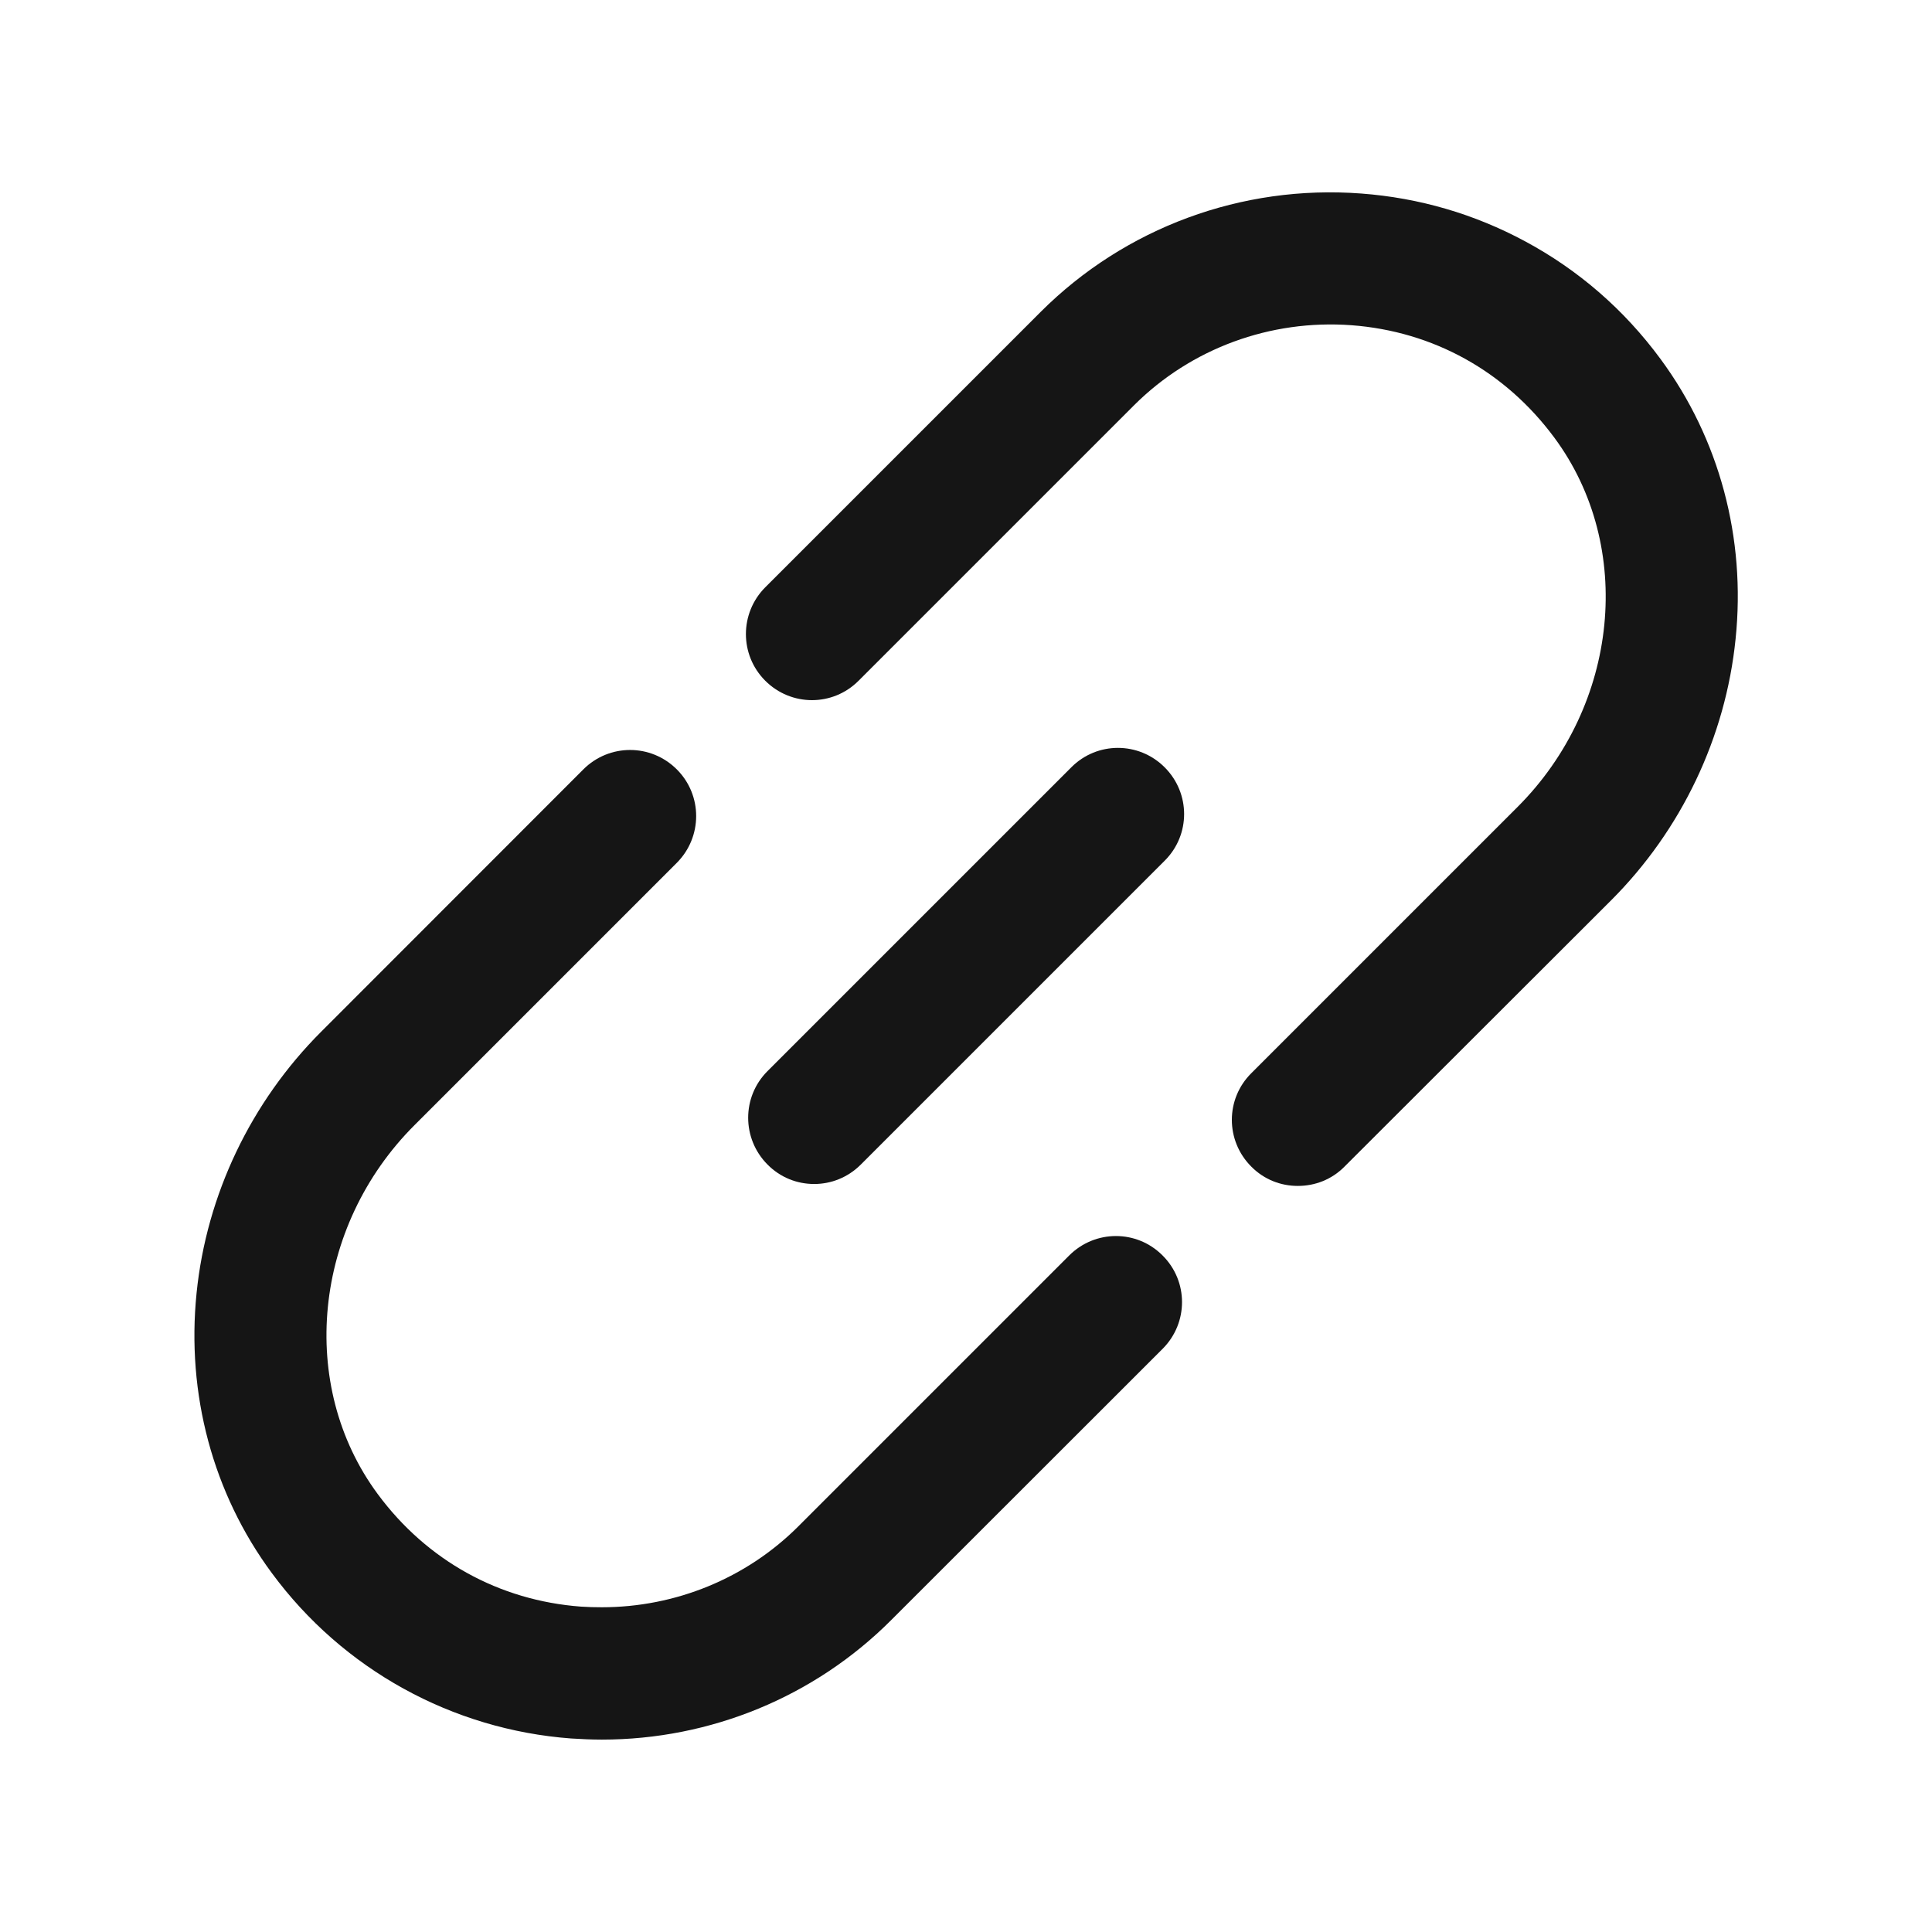 <?xml version="1.0" encoding="UTF-8"?>
<svg width="12px" height="12px" viewBox="0 0 12 12" version="1.1" xmlns="http://www.w3.org/2000/svg" xmlns:xlink="http://www.w3.org/1999/xlink">
    <title>连接-connect</title>
    <defs>
        <filter color-interpolation-filters="auto" id="filter-1">
            <feColorMatrix in="SourceGraphic" type="matrix" values="0 0 0 0 0.169 0 0 0 0 0.514 0 0 0 0 0.98 0 0 0 1 0"></feColorMatrix>
        </filter>
    </defs>
    <g id="客户备份" stroke="none" stroke-width="1" fill="none" fill-rule="evenodd">
        <g id="连接-connect" transform="translate(-20, -229)" filter="url(#filter-1)">
            <g transform="translate(20, 229)">
                <rect id="矩形" fill="#000000" fill-rule="nonzero" opacity="0" x="0" y="0" width="12" height="12"></rect>
                <path d="M5.057,7.354 C4.951,7.354 4.847,7.314 4.767,7.233 C4.607,7.072 4.607,6.813 4.767,6.653 L6.654,4.766 C6.814,4.605 7.073,4.605 7.234,4.766 C7.395,4.927 7.395,5.186 7.234,5.346 L5.347,7.233 C5.266,7.314 5.162,7.354 5.057,7.354 L5.057,7.354 Z" id="路径" fill="#151515" fill-rule="nonzero"></path>
                <path d="M3.738,10.805 C3.675,10.805 3.611,10.802 3.547,10.798 C2.808,10.743 2.129,10.369 1.688,9.77 C1.322,9.275 1.157,8.658 1.221,8.031 C1.283,7.42 1.559,6.844 1.995,6.408 L3.623,4.779 C3.784,4.618 4.043,4.618 4.204,4.779 C4.364,4.939 4.364,5.198 4.204,5.359 L2.575,6.988 C1.944,7.618 1.846,8.605 2.347,9.281 C2.652,9.693 3.1,9.941 3.608,9.979 C3.652,9.982 3.695,9.983 3.738,9.983 C4.195,9.983 4.634,9.804 4.957,9.482 L6.641,7.798 C6.802,7.637 7.061,7.637 7.221,7.798 C7.382,7.958 7.382,8.217 7.221,8.378 L5.536,10.062 C5.059,10.54 4.412,10.805 3.738,10.805 Z M8.061,7.366 C7.956,7.366 7.852,7.327 7.772,7.246 C7.611,7.085 7.611,6.826 7.772,6.666 L9.427,5.011 C10.057,4.38 10.155,3.394 9.654,2.718 C9.349,2.306 8.902,2.058 8.394,2.02 C7.89,1.983 7.398,2.164 7.044,2.517 L5.333,4.228 C5.173,4.389 4.914,4.389 4.753,4.228 C4.593,4.068 4.593,3.809 4.753,3.648 L6.464,1.937 C6.988,1.414 7.713,1.146 8.455,1.202 C8.815,1.229 9.157,1.329 9.473,1.499 C9.804,1.677 10.088,1.923 10.314,2.23 C10.679,2.725 10.845,3.342 10.78,3.969 C10.718,4.58 10.443,5.156 10.007,5.592 L8.351,7.246 C8.271,7.327 8.167,7.366 8.061,7.366 L8.061,7.366 Z" id="形状" fill="#151515" fill-rule="nonzero"></path>
            </g>
        </g>
    </g>
</svg>